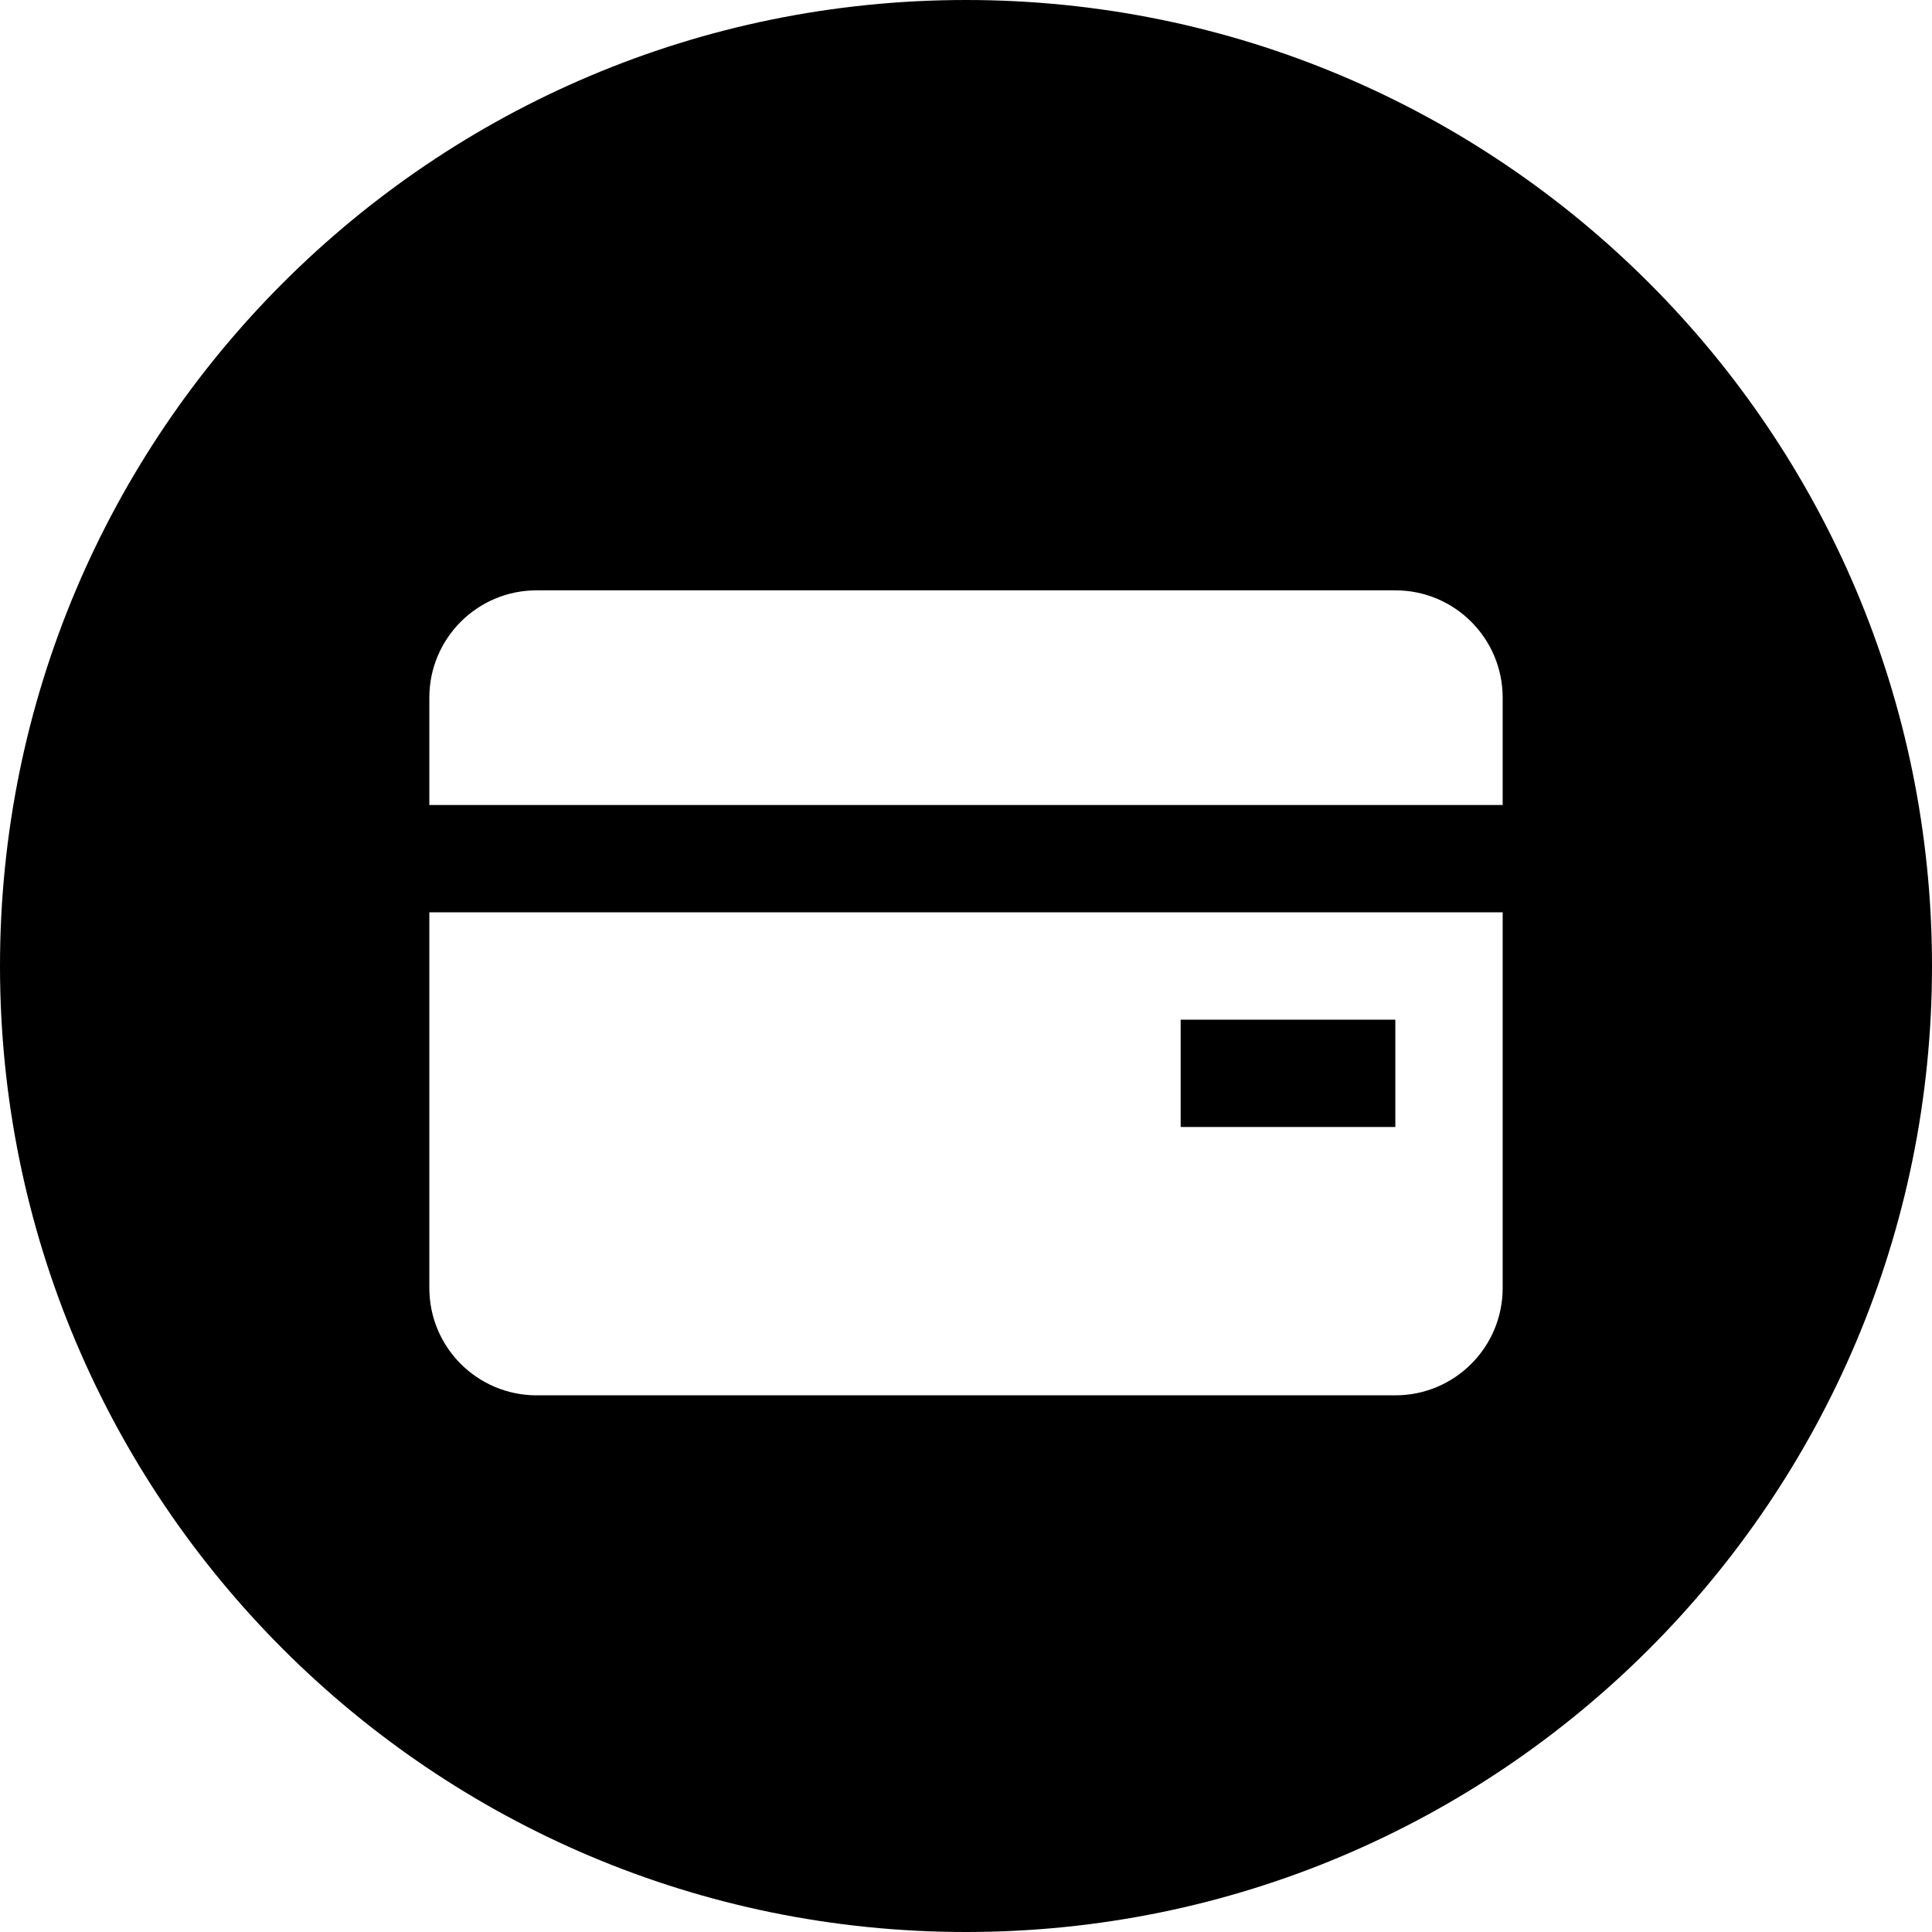 <svg xmlns="http://www.w3.org/2000/svg" width="36" height="36" viewBox="0 0 36 36">
    <path fill-rule="evenodd" d="M18 0c9.941 0 18 8.059 18 18s-8.059 18-18 18S0 27.941 0 18 8.059 0 18 0zm10 17H8v7c0 1.105.895 2 2 2h16c1.105 0 2-.895 2-2v-7zm-2-6H10c-1.105 0-2 .895-2 2v2h20v-2c0-1.105-.895-2-2-2zm-4 8h4v2h-4v-2z"/>
</svg>
